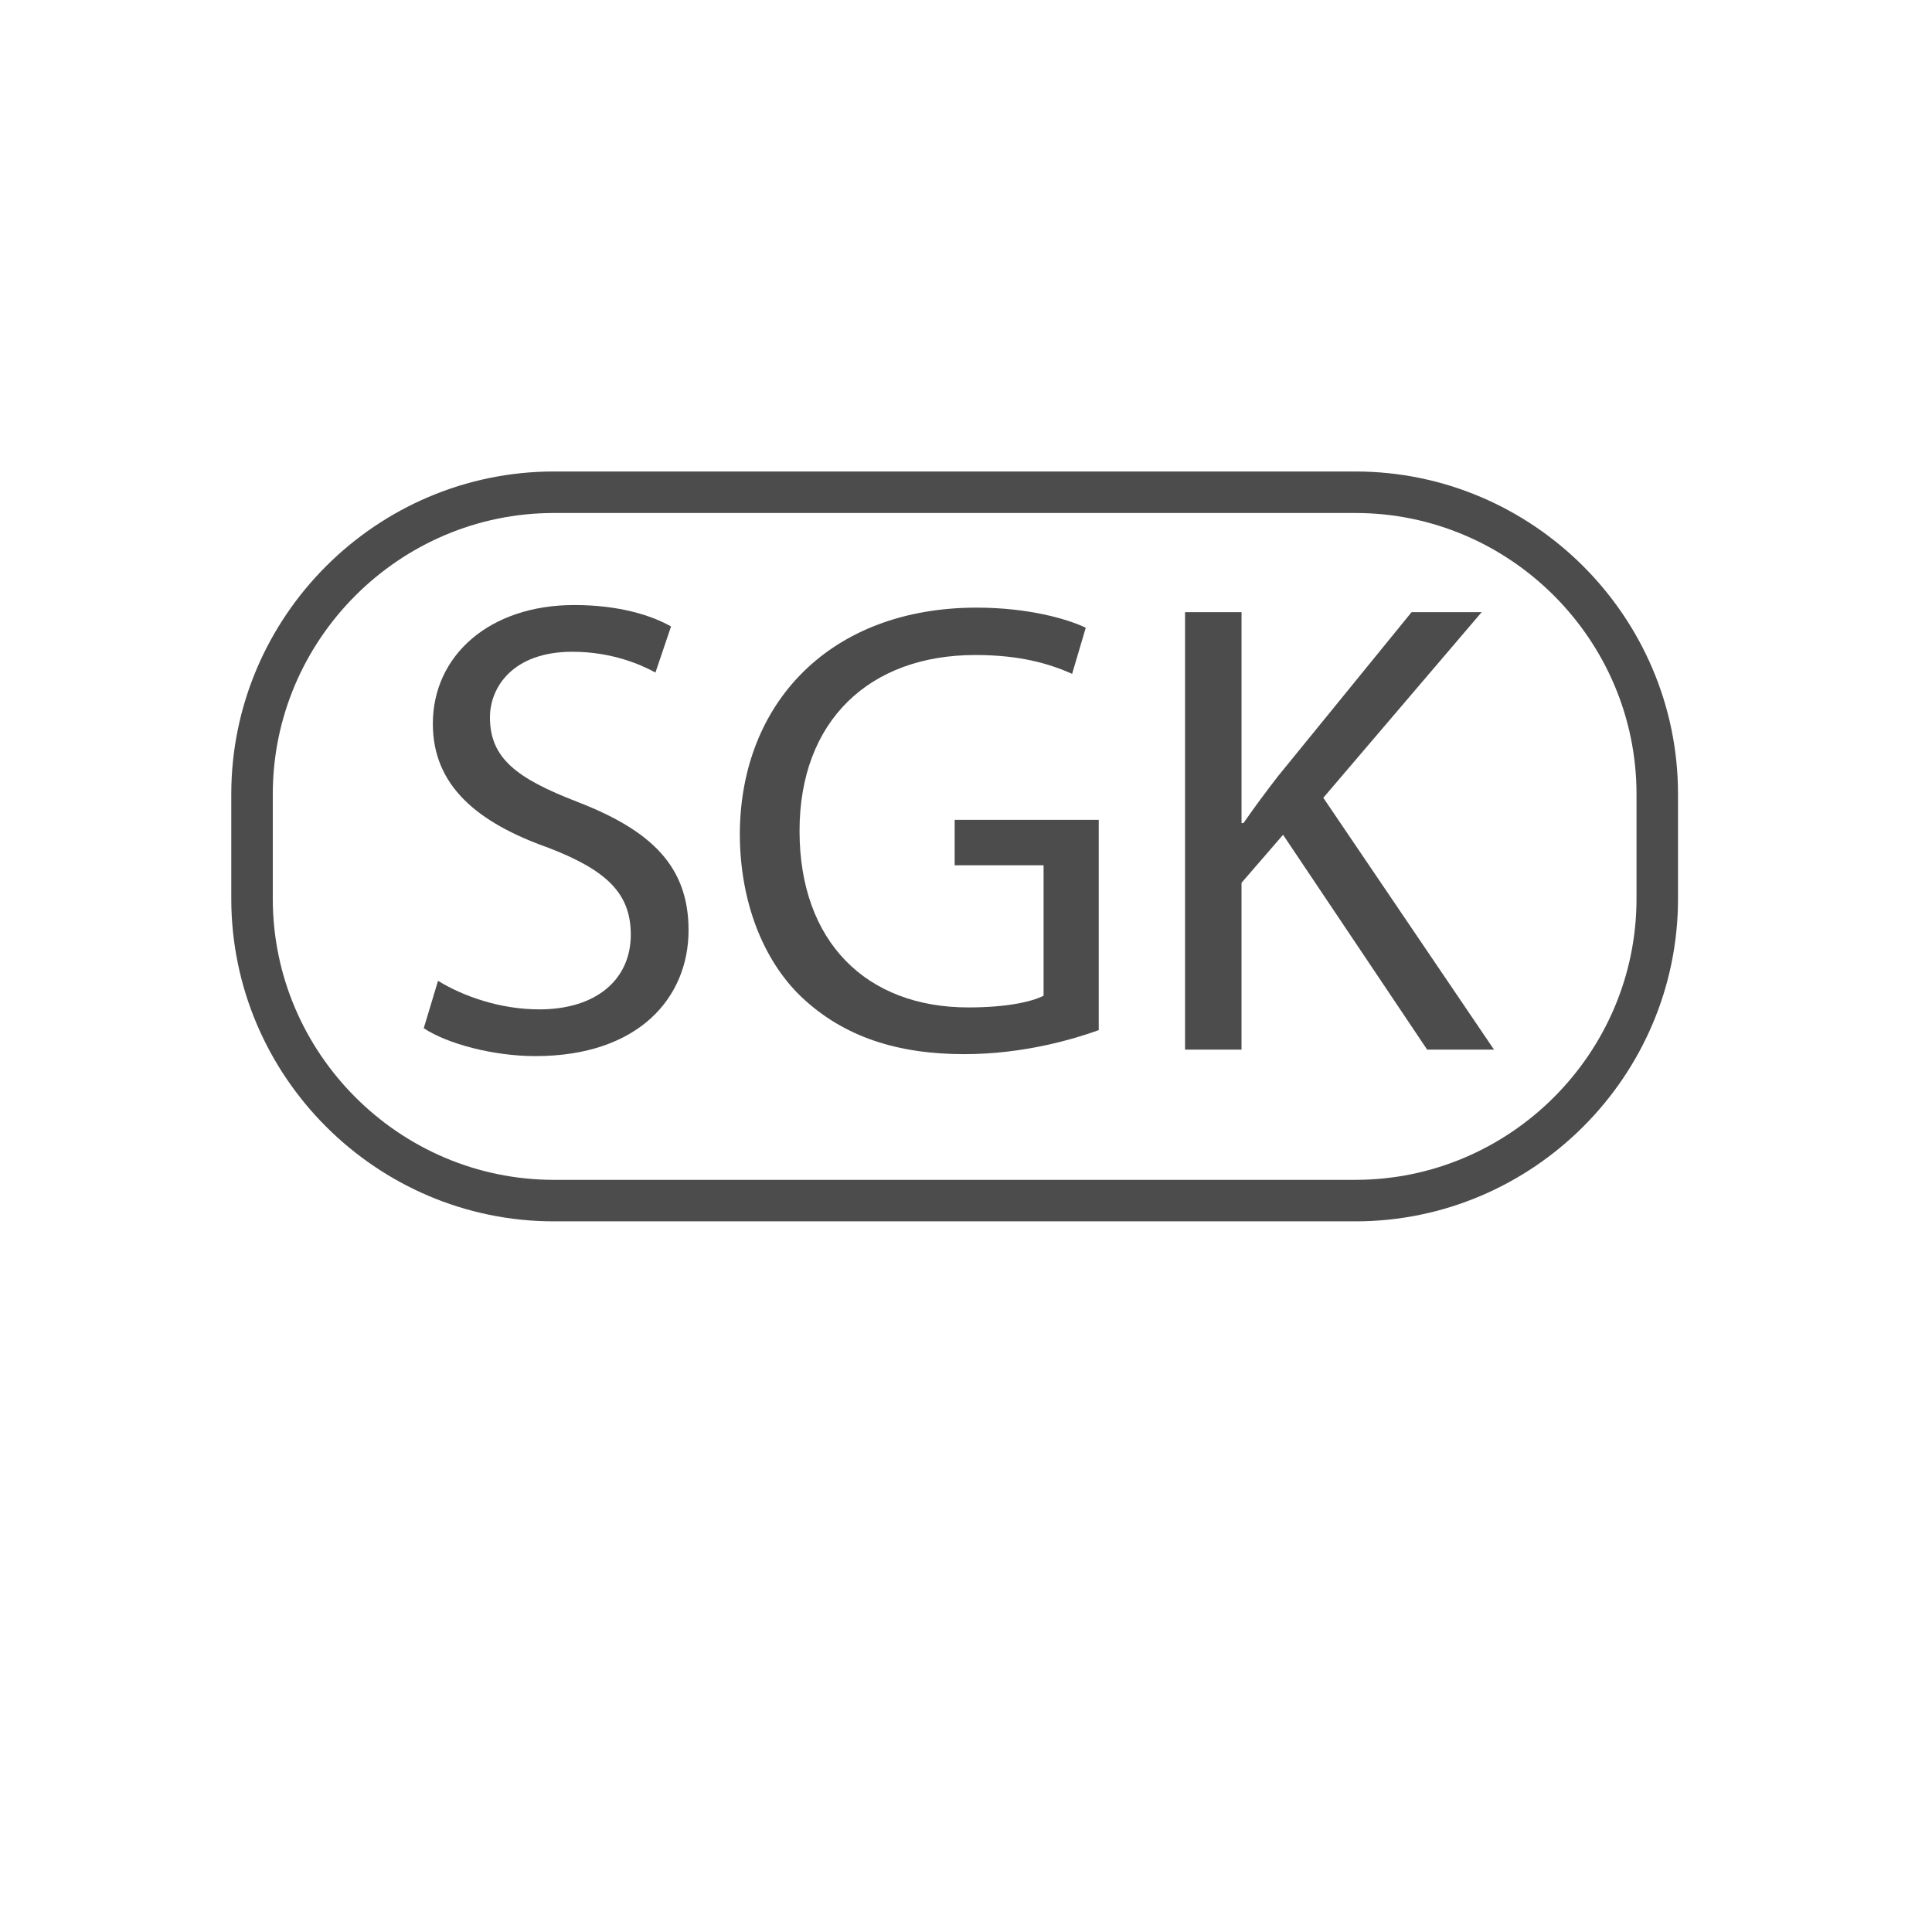 <?xml version="1.0" encoding="utf-8"?>
<!-- Generator: Adobe Illustrator 16.0.0, SVG Export Plug-In . SVG Version: 6.00 Build 0)  -->
<!DOCTYPE svg PUBLIC "-//W3C//DTD SVG 1.1//EN" "http://www.w3.org/Graphics/SVG/1.1/DTD/svg11.dtd">
<svg version="1.1" id="Layer_1" xmlns="http://www.w3.org/2000/svg" xmlns:xlink="http://www.w3.org/1999/xlink" x="0px" y="0px"
	 width="512px" height="512px" viewBox="0 0 512 512" enable-background="new 0 0 512 512" xml:space="preserve">
<linearGradient id="SVGID_1_" gradientUnits="userSpaceOnUse" x1="0" y1="256" x2="512" y2="256">
	<stop  offset="0" style="stop-color:#FFFFFF"/>
	<stop  offset="1" style="stop-color:#000000"/>
</linearGradient>
<rect display="none" fill="url(#SVGID_1_)" width="512" height="512"/>
<g>
	<path fill="#4C4C4C" d="M116.083,259.926c6.708,4.127,16.512,7.568,26.831,7.568c15.309,0,24.252-8.084,24.252-19.78
		c0-10.836-6.191-17.028-21.844-23.048c-18.92-6.708-30.615-16.512-30.615-32.851c0-18.06,14.964-31.476,37.495-31.476
		c11.868,0,20.468,2.752,25.628,5.676l-4.128,12.212c-3.784-2.064-11.524-5.504-22.016-5.504c-15.823,0-21.844,9.46-21.844,17.372
		c0,10.836,7.052,16.167,23.048,22.36c19.607,7.567,29.583,17.028,29.583,34.055c0,17.888-13.243,33.367-40.591,33.367
		c-11.18,0-23.392-3.268-29.584-7.396L116.083,259.926z"/>
	<path fill="#4C4C4C" d="M291.176,272.998c-6.707,2.407-19.951,6.363-35.603,6.363c-17.544,0-31.991-4.473-43.343-15.309
		c-9.977-9.631-16.168-25.111-16.168-43.17c0.172-34.571,23.908-59.855,62.78-59.855c13.416,0,23.906,2.924,28.895,5.332
		l-3.611,12.212c-6.191-2.752-13.932-4.988-25.627-4.988c-28.208,0-46.612,17.543-46.612,46.611
		c0,29.411,17.715,46.783,44.719,46.783c9.803,0,16.512-1.376,19.952-3.097v-34.57h-23.563V217.27h38.182V272.998z"/>
	<path fill="#4C4C4C" d="M314.053,162.231h14.965v55.899h0.516c3.096-4.472,6.191-8.6,9.115-12.384l35.432-43.516h18.576
		l-41.967,49.191l45.234,66.735h-17.715l-38.184-56.931l-11.008,12.728v44.203h-14.965V162.231z"/>
</g>
<g>
	<path fill="none" stroke="#4C4C4C" stroke-width="11" stroke-miterlimit="10" d="M66.792,238.171c0,44,36,80,80,80h212.401
		c44,0,80-36,80-80V210.45c0-44-36-80-80-80H146.792c-44,0-80,36-80,80V238.171z"/>
</g>
</svg>
